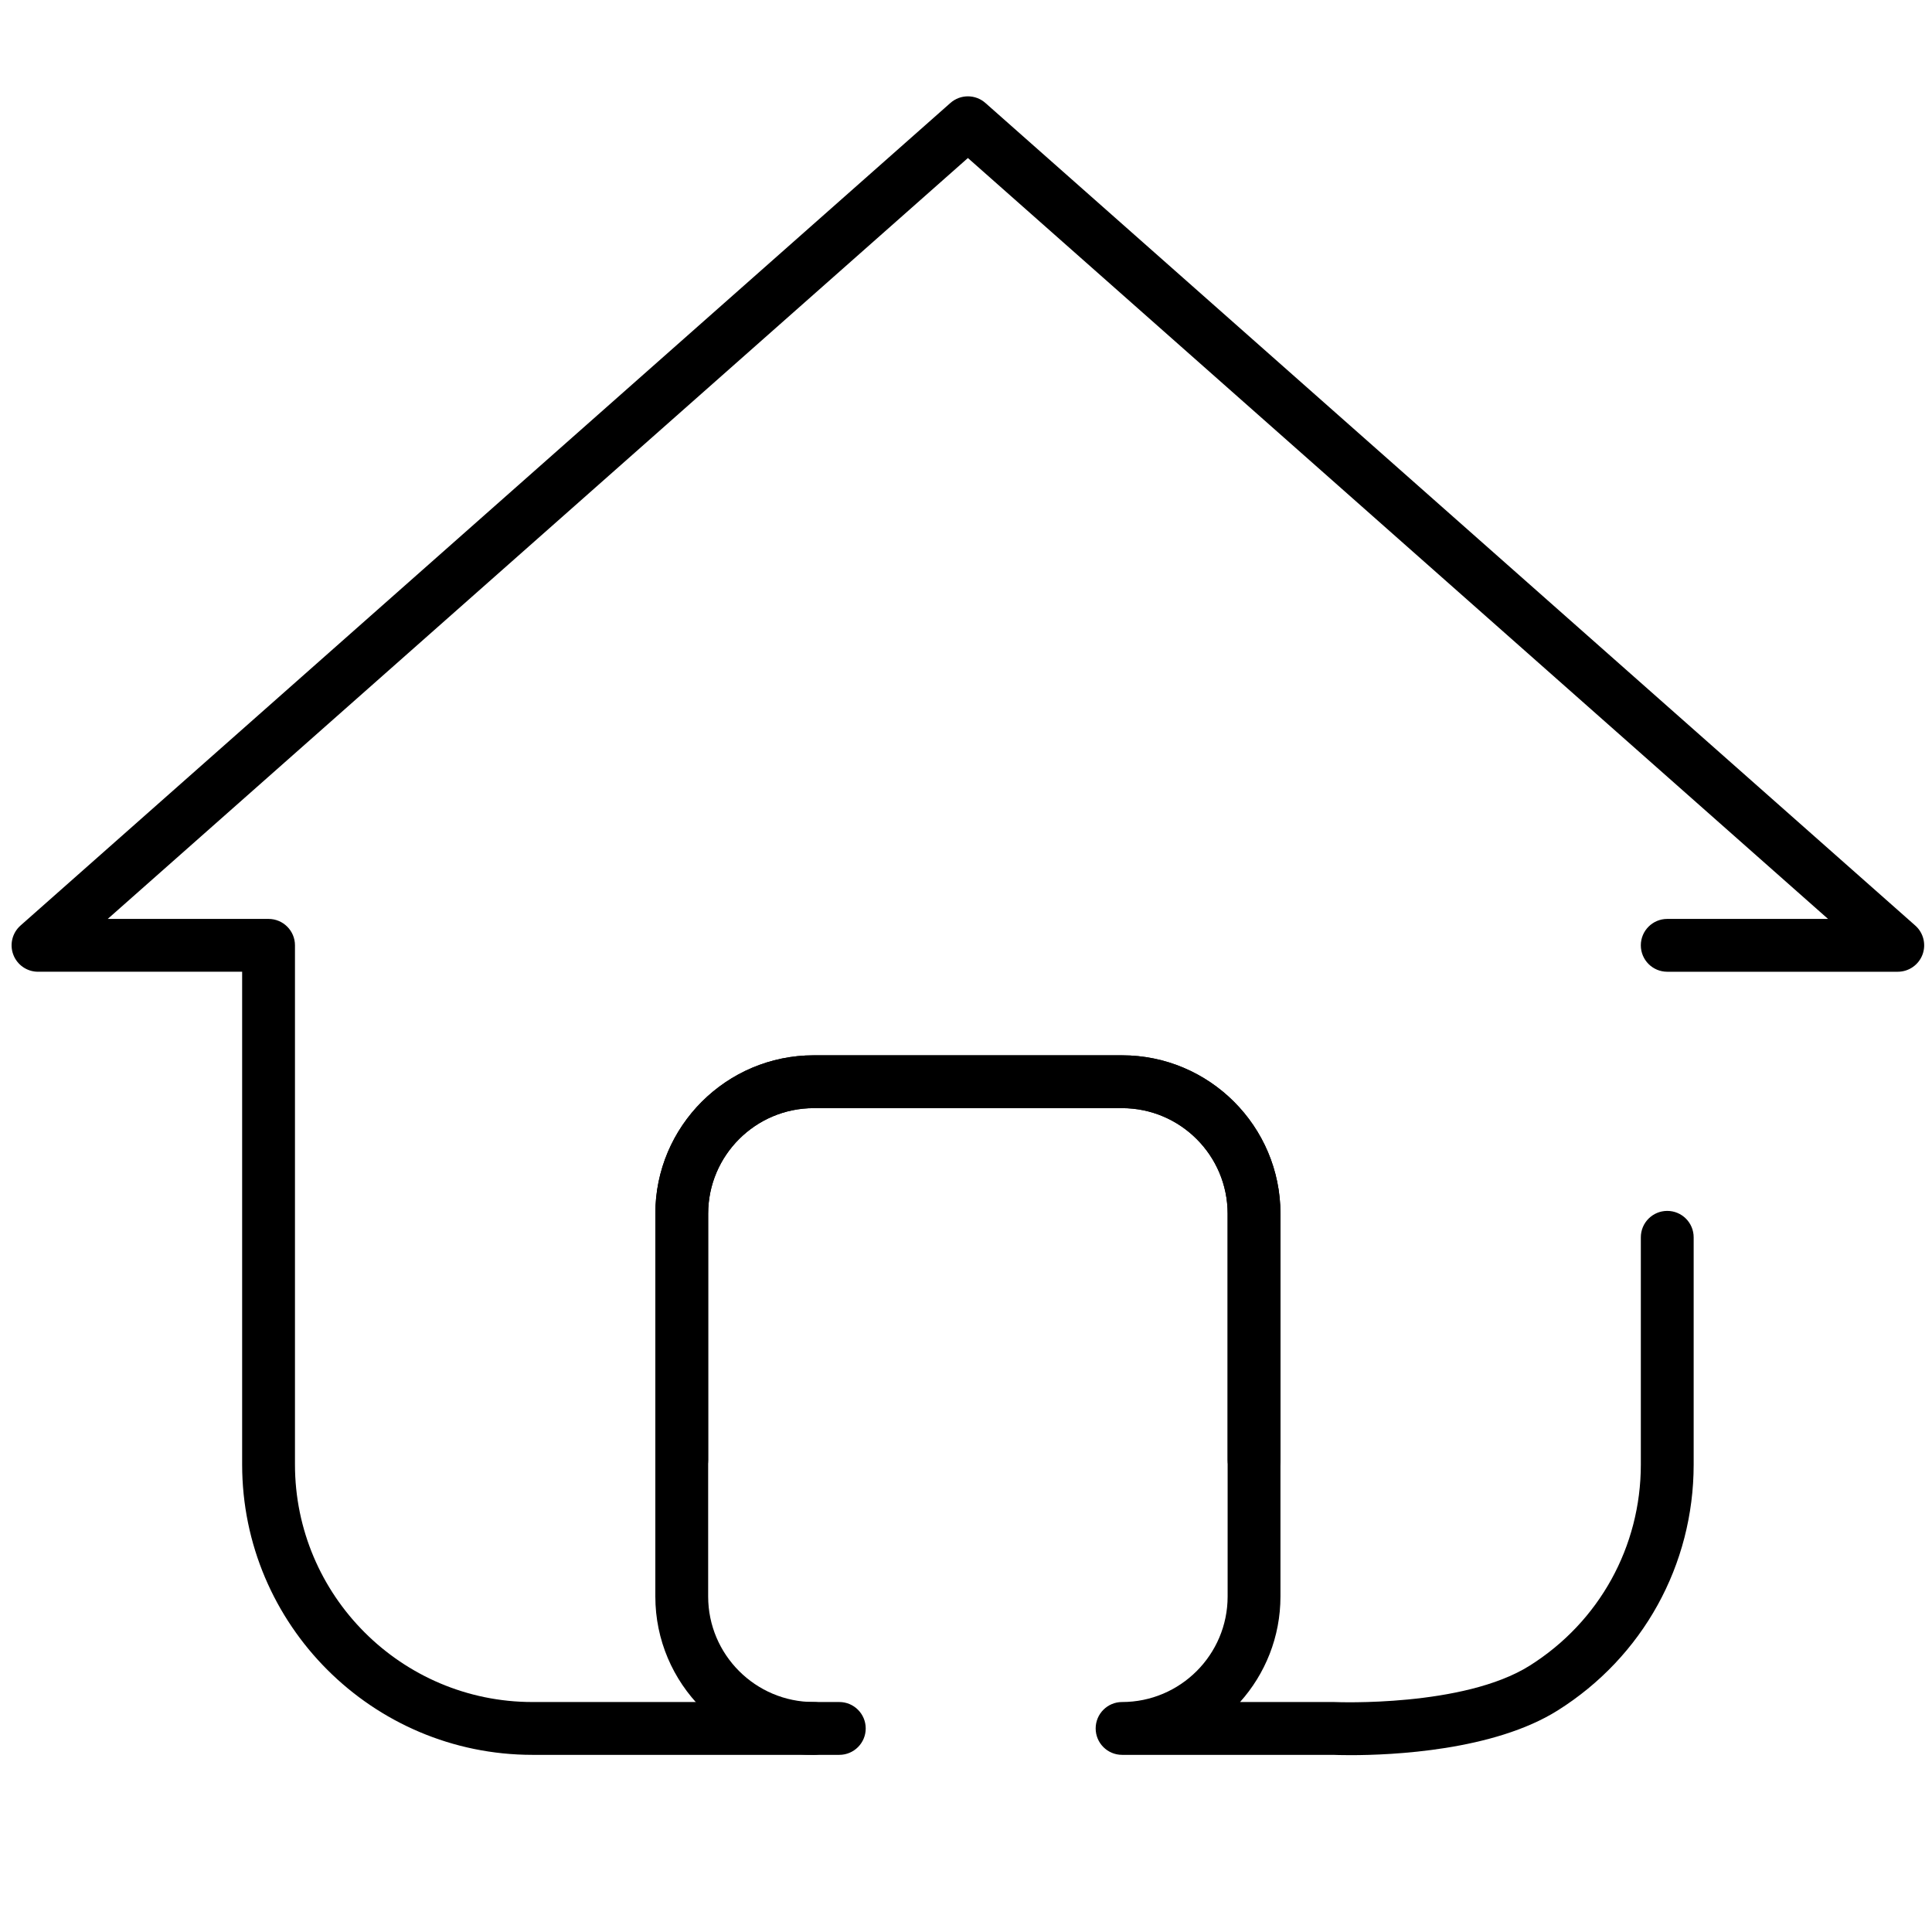 <?xml version="1.0" encoding="utf-8"?>
<!-- Generator: Adobe Illustrator 15.0.0, SVG Export Plug-In . SVG Version: 6.00 Build 0)  -->
<!DOCTYPE svg PUBLIC "-//W3C//DTD SVG 1.1//EN" "http://www.w3.org/Graphics/SVG/1.1/DTD/svg11.dtd">
<svg version="1.1" id="图层_1" xmlns="http://www.w3.org/2000/svg" xmlns:xlink="http://www.w3.org/1999/xlink" x="0px" y="0px"
	 width="512px" height="512px" viewBox="0 0 512 512" enable-background="new 0 0 512 512" xml:space="preserve">
<g>
	<path d="M215.641,465.054c-23.143,0-41.971-18.826-41.971-41.967v-101.45c0-23.142,18.828-41.969,41.971-41.969h81.725
		c23.142,0,41.969,18.827,41.969,41.969v65.266c0,3.866-3.134,7-7,7s-7-3.134-7-7v-65.266c0-15.422-12.547-27.969-27.969-27.969
		h-81.725c-15.423,0-27.971,12.547-27.971,27.969v101.45c0,15.421,12.548,27.967,27.971,27.967c3.866,0,7,3.134,7,7
		S219.507,465.054,215.641,465.054z"/>
	<g>
		<path d="M222.424,465.054h-81.316c-42.424,0-76.938-34.514-76.938-76.937V257.522H10.072c-2.909,0-5.515-1.799-6.546-4.52
			s-0.271-5.795,1.908-7.723L251.866,27.287c2.648-2.342,6.628-2.342,9.276,0L507.565,245.28c2.18,1.928,2.939,5.002,1.908,7.723
			c-1.03,2.721-3.637,4.52-6.546,4.52h-61.091c-3.866,0-7-3.133-7-7s3.134-7,7-7h42.613L256.504,41.876L28.55,243.523h42.62
			c3.866,0,7,3.134,7,7v137.594c0,34.703,28.234,62.937,62.938,62.937h81.316c3.866,0,7,3.134,7,7S226.29,465.054,222.424,465.054z"
			/>
		<path d="M357.91,465.134c-2.427,0-4.065-0.058-4.636-0.081h-55.911c-3.866,0-7-3.134-7-7s3.134-7,7-7
			c15.423,0,27.971-12.546,27.971-27.967v-101.45c0-15.422-12.548-27.969-27.971-27.969h-81.724
			c-15.422,0-27.969,12.547-27.969,27.969V386.9c0,3.866-3.134,7-7,7s-7-3.134-7-7v-65.265c0-23.142,18.827-41.969,41.969-41.969
			h81.724c23.143,0,41.971,18.827,41.971,41.969v101.45c0,10.732-4.051,20.538-10.703,27.967h24.795
			c0.107,0,0.216,0.003,0.323,0.008c0.336,0.015,34.087,1.4,51.632-9.643c18.445-11.607,29.457-31.534,29.457-53.302v-60.214
			c0-3.866,3.134-7,7-7s7,3.134,7,7v60.214c0,26.608-13.458,50.964-36,65.151C395.838,463.967,368.862,465.134,357.91,465.134z"/>
	</g>
</g>
</svg>
